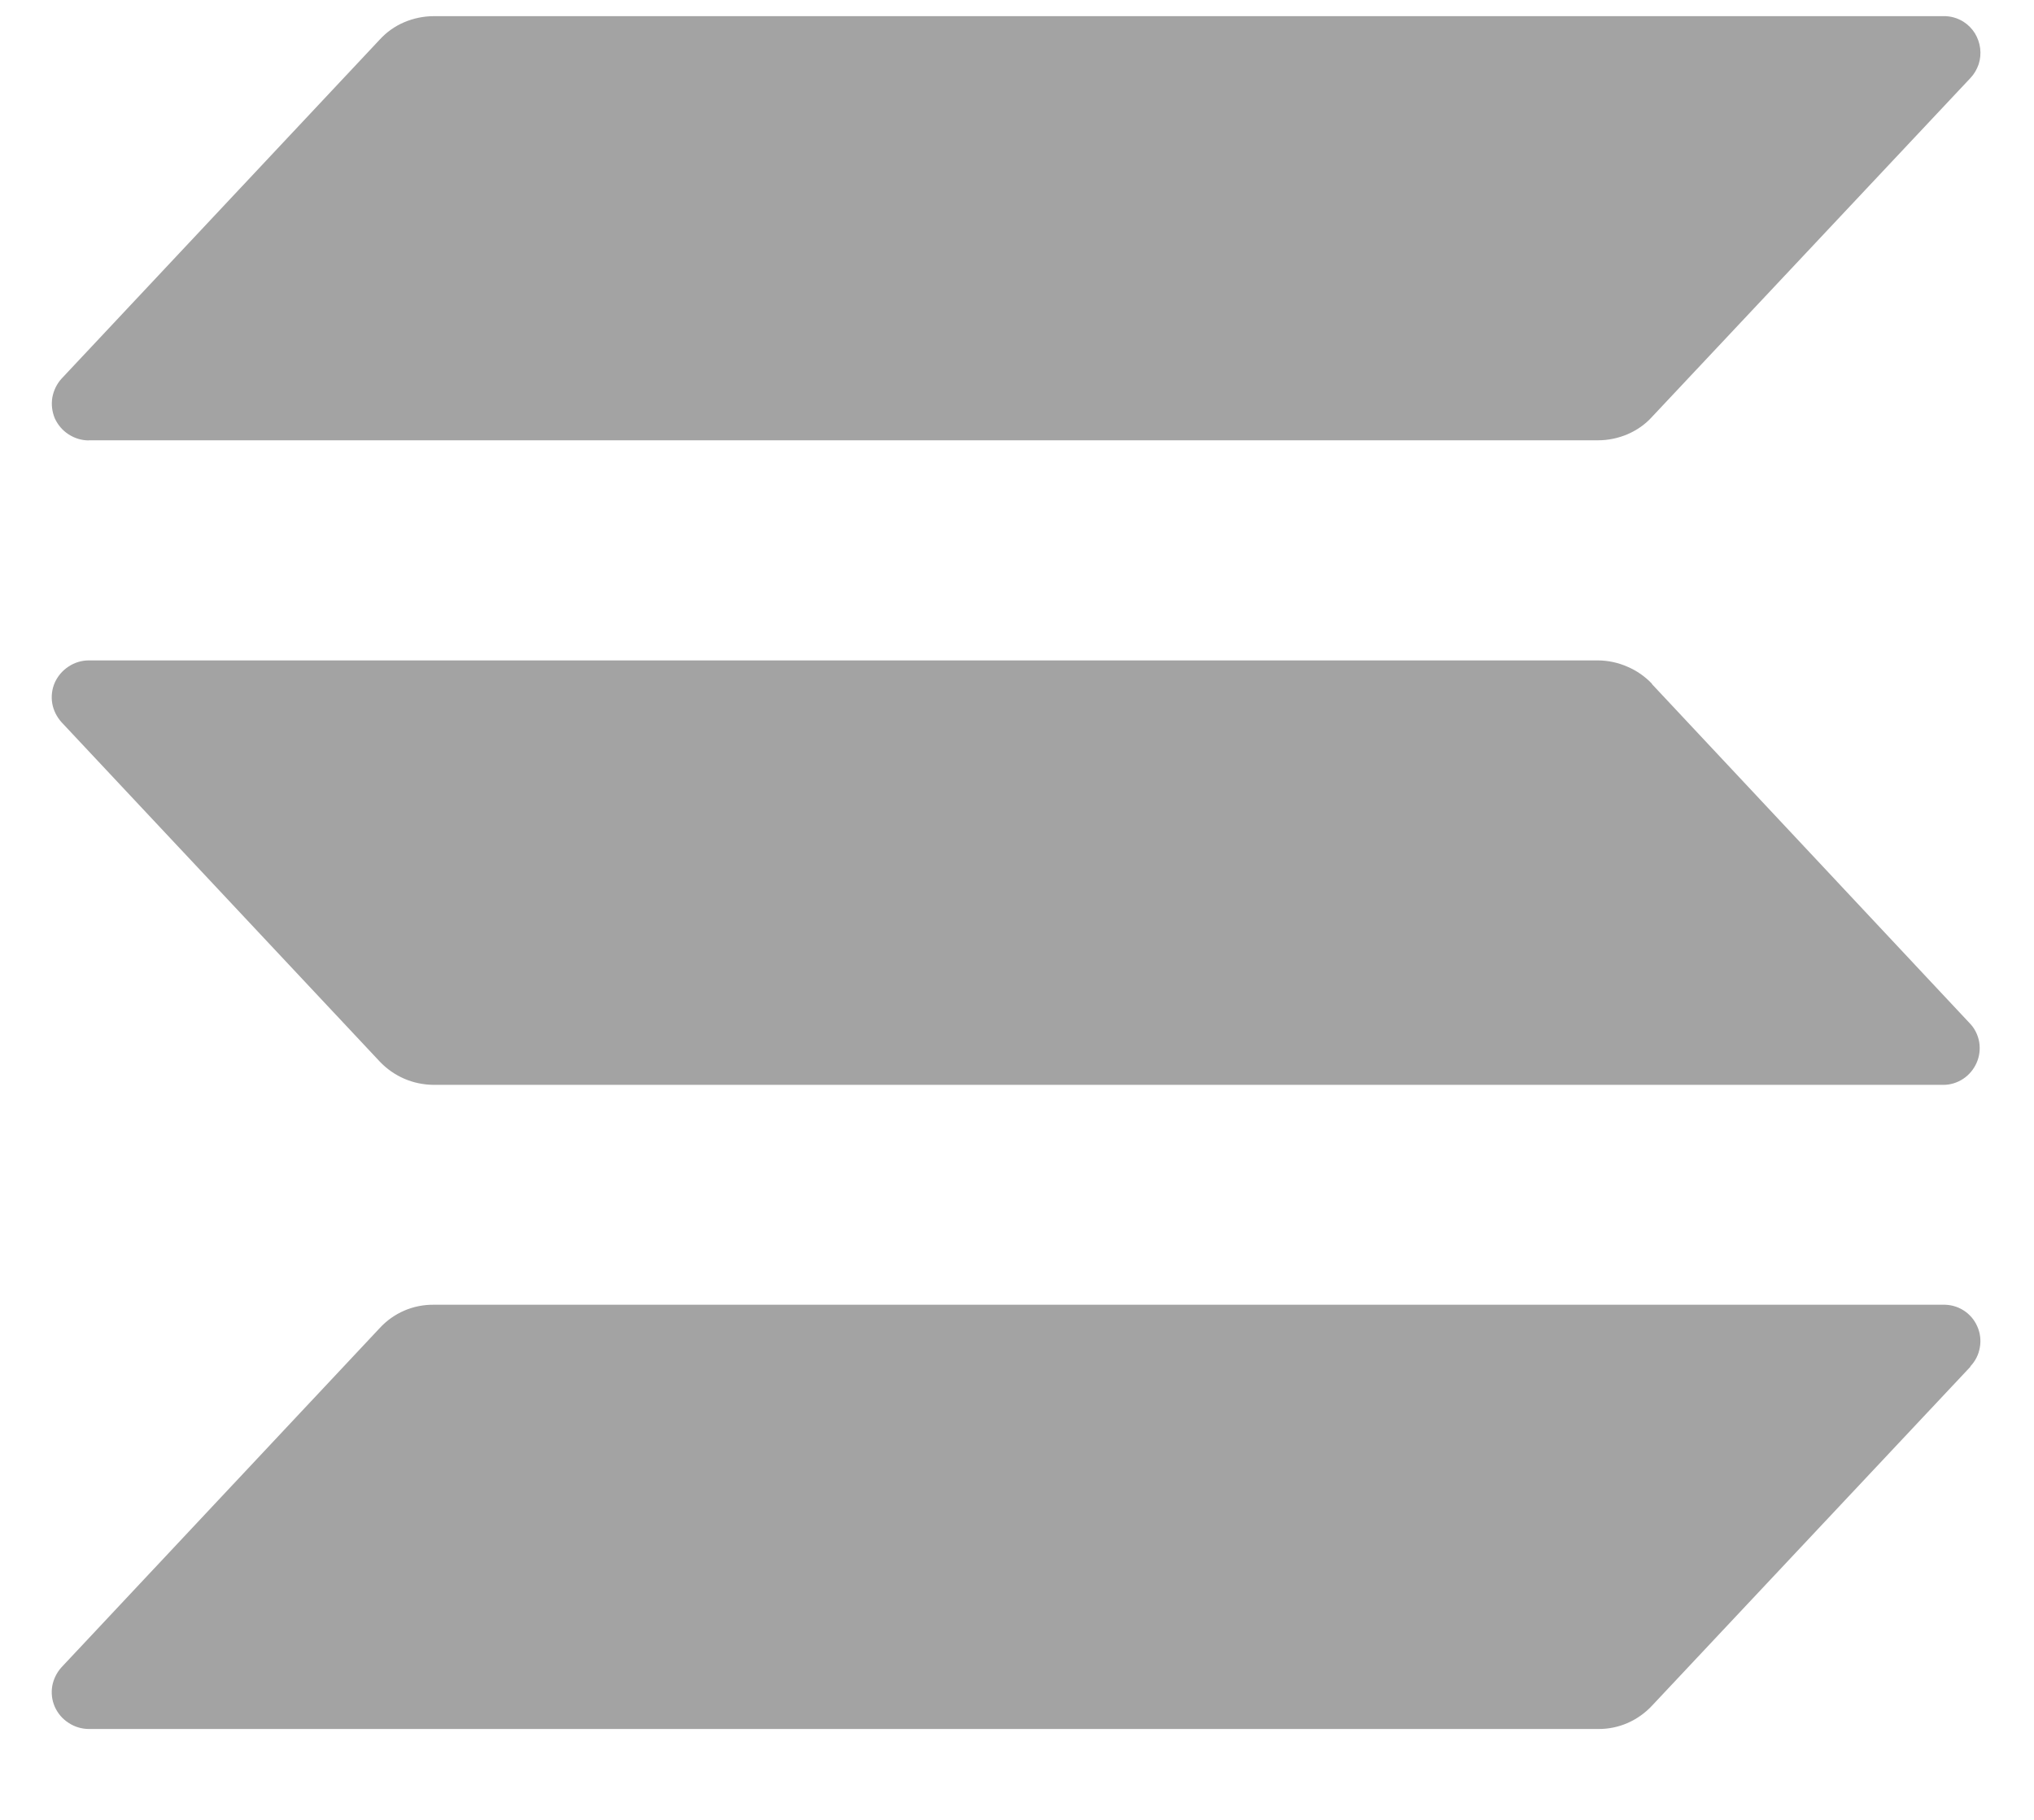 <svg width="19" height="17" viewBox="0 0 19 17" fill="none" xmlns="http://www.w3.org/2000/svg">
<path d="M18.407 12.766L15.432 15.933C15.368 16.002 15.29 16.057 15.204 16.095C15.117 16.133 15.023 16.152 14.929 16.151H0.83C0.763 16.151 0.697 16.131 0.641 16.094C0.584 16.058 0.54 16.006 0.512 15.944C0.485 15.883 0.477 15.816 0.488 15.75C0.5 15.684 0.531 15.622 0.576 15.573L3.547 12.406C3.611 12.336 3.689 12.281 3.776 12.243C3.862 12.206 3.956 12.187 4.051 12.188H18.149C18.217 12.186 18.284 12.204 18.341 12.24C18.398 12.276 18.443 12.328 18.47 12.39C18.498 12.452 18.506 12.521 18.494 12.587C18.483 12.654 18.452 12.715 18.405 12.764L18.407 12.766ZM15.432 6.388C15.367 6.319 15.289 6.265 15.202 6.228C15.116 6.19 15.023 6.17 14.928 6.169H0.83C0.763 6.169 0.697 6.189 0.641 6.226C0.584 6.263 0.54 6.315 0.512 6.376C0.485 6.438 0.477 6.505 0.488 6.571C0.5 6.638 0.531 6.698 0.576 6.748L3.547 9.916C3.611 9.984 3.69 10.039 3.775 10.076C3.862 10.114 3.955 10.133 4.051 10.134H18.149C18.216 10.135 18.282 10.115 18.338 10.078C18.393 10.042 18.437 9.989 18.464 9.928C18.491 9.867 18.499 9.799 18.488 9.733C18.476 9.667 18.446 9.606 18.399 9.558L15.43 6.389L15.432 6.388ZM0.829 4.113H14.928C15.023 4.113 15.117 4.093 15.204 4.056C15.291 4.018 15.368 3.965 15.432 3.894L18.407 0.728C18.442 0.691 18.467 0.647 18.483 0.6C18.499 0.552 18.503 0.501 18.497 0.451C18.491 0.402 18.474 0.354 18.448 0.311C18.421 0.268 18.386 0.232 18.344 0.205C18.287 0.168 18.22 0.149 18.152 0.151H4.051C3.957 0.151 3.862 0.171 3.775 0.208C3.688 0.245 3.611 0.3 3.547 0.37L0.576 3.536C0.531 3.585 0.501 3.647 0.489 3.712C0.478 3.778 0.486 3.846 0.512 3.908C0.54 3.969 0.584 4.021 0.64 4.057C0.697 4.094 0.762 4.114 0.829 4.114V4.113Z" fill="#A3A3A3"/>
</svg>
